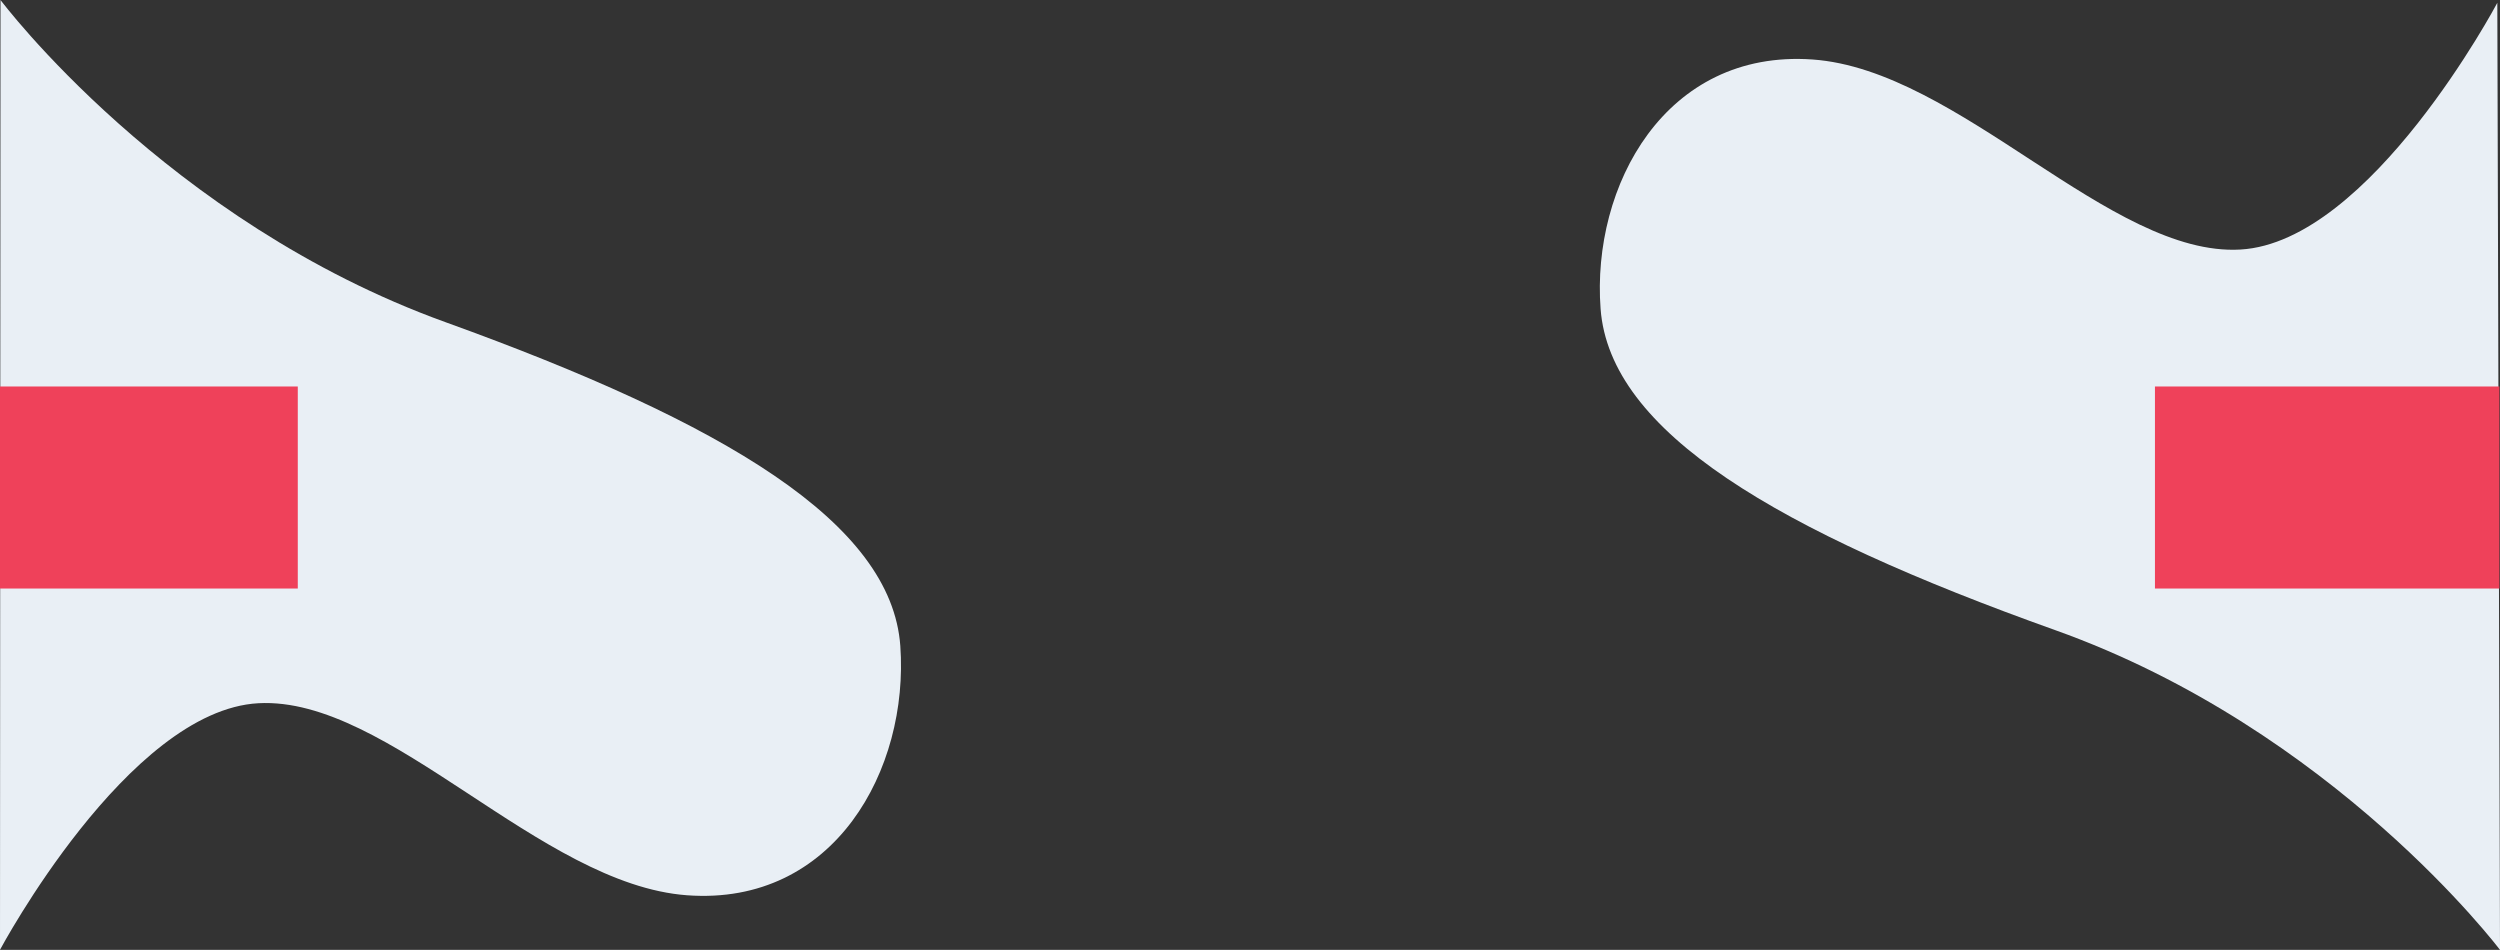 <?xml version="1.0" encoding="UTF-8"?>
<svg id="Layer_1" data-name="Layer 1" xmlns="http://www.w3.org/2000/svg" viewBox="0 0 3409.45 1295.45">
  <rect x="0" y="0" width="3409.45" height="1295.45" fill="#333333" stroke="none"/>
  <defs>
    <style>
      .cls-1 {
        fill: #e9eff5;
      }

      .cls-2 {
        fill: #ef415a;
      }
    </style>
  </defs>
  <path class="cls-1" d="M.7,0S226.69,301.91,607.49,439.36c380.8,137.45,608.3,273.32,620.34,441.53,12.03,168.21-89.76,354.81-290.73,340.07-200.96-14.74-406.64-271.51-584.61-261.92C174.51,968.63,0,1295.31,0,1295.31"/>
  <path class="cls-1" d="M3409.45,1295.45s-226.36-300.29-606.54-436.07c-380.18-135.78-607.49-270.5-620.05-438.19-12.56-167.69,88.32-354.1,288.76-340.08,200.44,14.02,406.39,269.37,583.83,259.21,177.43-10.16,350.35-336.5,350.35-336.5"/>
  <rect class="cls-2" y="527.09" width="406.11" height="275.53"/>
  <rect class="cls-2" x="2938.87" y="527.09" width="469.79" height="275.53"/>
</svg>